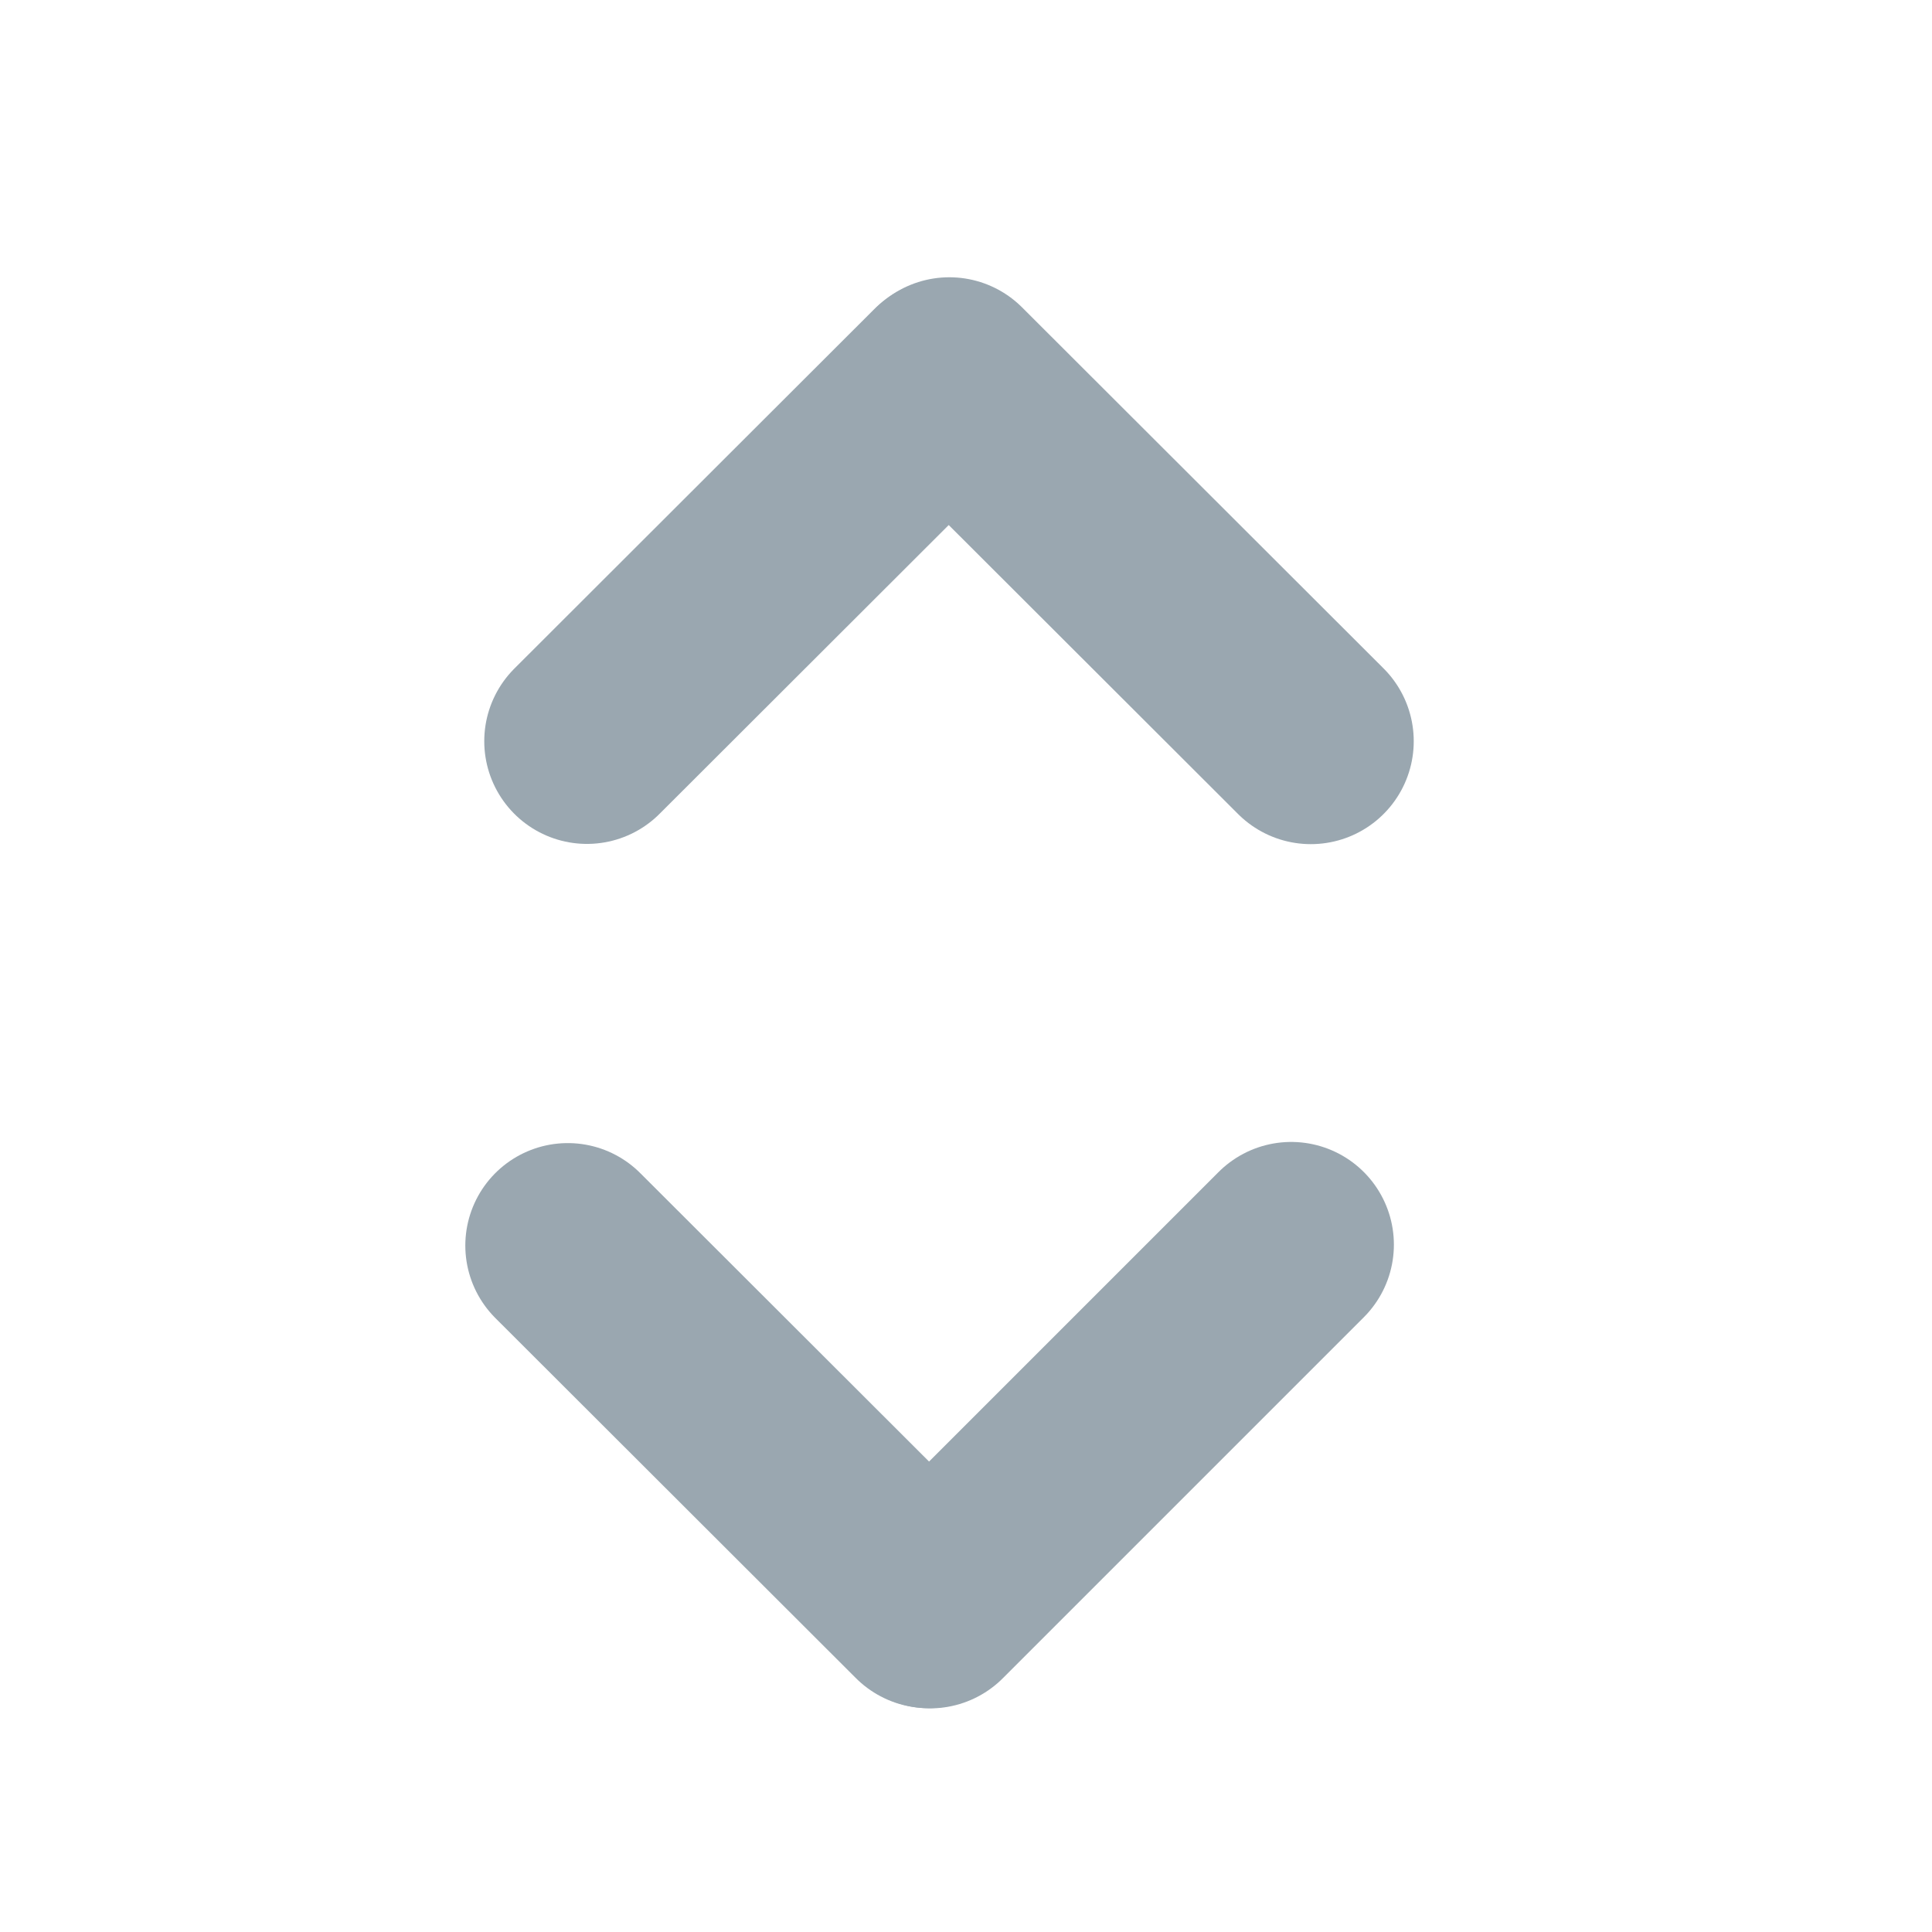 <?xml version="1.0" encoding="UTF-8" standalone="no"?>
<!-- Created with Inkscape (http://www.inkscape.org/) -->

<svg
   xmlns:dc="http://purl.org/dc/elements/1.1/"
   xmlns:cc="http://creativecommons.org/ns#"
   xmlns:rdf="http://www.w3.org/1999/02/22-rdf-syntax-ns#"
   xmlns:svg="http://www.w3.org/2000/svg"
   xmlns="http://www.w3.org/2000/svg"
   xmlns:sodipodi="http://sodipodi.sourceforge.net/DTD/sodipodi-0.dtd"
   xmlns:inkscape="http://www.inkscape.org/namespaces/inkscape"
   width="16"
   height="16"
   viewBox="0 0 4.233 4.233"
   version="1.1"
   id="svg8"
   inkscape:version="0.92.5 (2060ec1f9f, 2020-04-08)"
   sodipodi:docname="stepper.svg">
  <defs
     id="defs2" />
  <sodipodi:namedview
     id="base"
     pagecolor="#ffffff"
     bordercolor="#666666"
     borderopacity="1.0"
     inkscape:pageopacity="0.0"
     inkscape:pageshadow="2"
     inkscape:zoom="31.678384"
     inkscape:cx="-3.2260623"
     inkscape:cy="7.7602649"
     inkscape:document-units="mm"
     inkscape:current-layer="layer1"
     showgrid="true"
     scale-x="1"
     units="px"
     inkscape:window-width="1848"
     inkscape:window-height="1016"
     inkscape:window-x="72"
     inkscape:window-y="27"
     inkscape:window-maximized="1"
     inkscape:pagecheckerboard="false">
    <inkscape:grid
       type="xygrid"
       id="grid1414"
       empspacing="5" />
  </sodipodi:namedview>
  <g
     inkscape:label="Layer 1"
     inkscape:groupmode="layer"
     id="layer1"
     transform="translate(0,-292.767)">
    <path
       style="fill:none;stroke:#9aa7b0;stroke-width:0.45;stroke-linecap:round;stroke-linejoin:miter;stroke-miterlimit:4;stroke-dasharray:none;stroke-opacity:1"
       d="M 1.286,294.391 2.075,293.603"
       id="path5137"
       inkscape:connector-curvature="0" />
    <path
       style="fill:none;stroke:#9aa7b0;stroke-width:0.451;stroke-linecap:round;stroke-linejoin:miter;stroke-miterlimit:4;stroke-dasharray:none;stroke-opacity:1"
       d="m 2.08,293.6 0.792,0.791"
       id="path5141"
       inkscape:connector-curvature="0"
       inkscape:transform-center-x="0.11809132"
       inkscape:transform-center-y="0.028613566" />
    <path
       style="fill:none;stroke:#9aa7b0;stroke-width:0.45;stroke-linecap:round;stroke-linejoin:miter;stroke-miterlimit:4;stroke-dasharray:none;stroke-opacity:1"
       d="m 2.038,296.285 0.791,-0.791"
       id="path5137-6"
       inkscape:connector-curvature="0" />
    <path
       style="fill:none;stroke:#9aa7b0;stroke-width:0.449;stroke-linecap:round;stroke-linejoin:miter;stroke-miterlimit:4;stroke-dasharray:none;stroke-opacity:1"
       d="m 1.244,295.496 0.79,0.789"
       id="path5141-7"
       inkscape:connector-curvature="0"
       inkscape:transform-center-x="0.11780815"
       inkscape:transform-center-y="0.028561031" />
  </g>
</svg>
